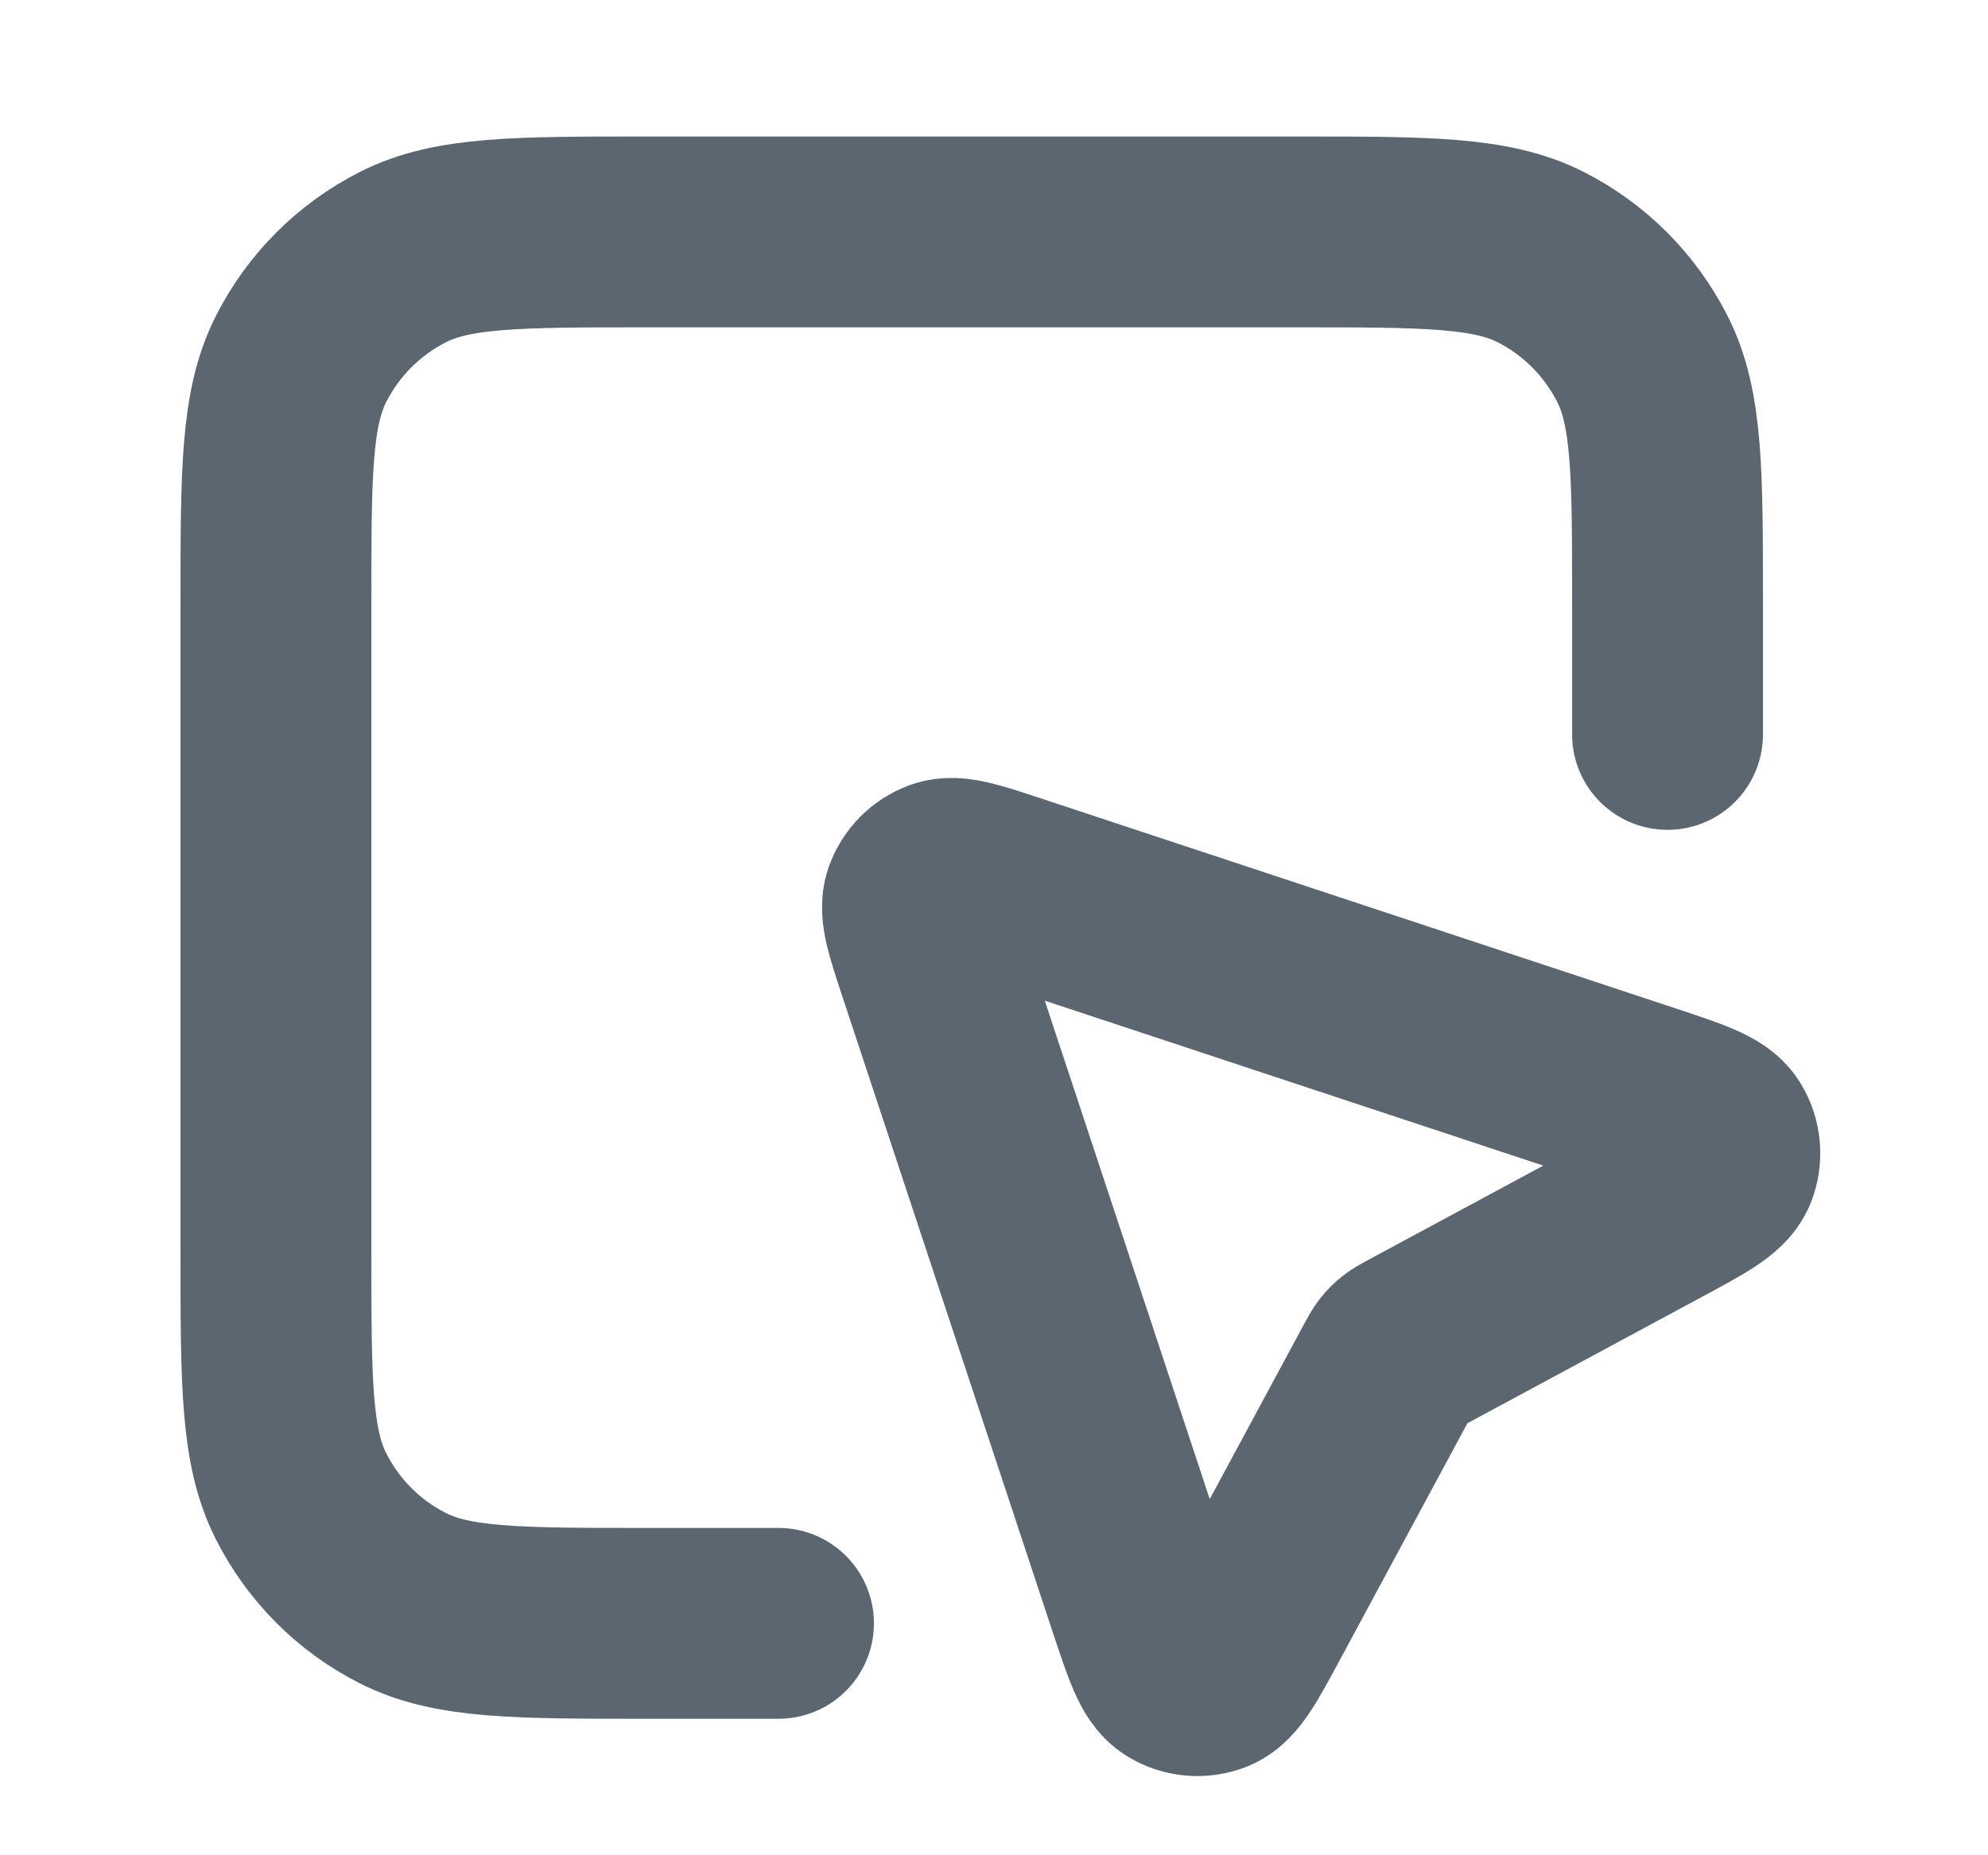<svg width="15" height="14" viewBox="0 0 15 14" fill="none" xmlns="http://www.w3.org/2000/svg">
<path d="M12.582 5.542V4.55C12.582 3.57 12.582 3.08 12.391 2.706C12.223 2.376 11.956 2.109 11.627 1.941C11.252 1.75 10.762 1.75 9.782 1.75H4.882C3.902 1.75 3.412 1.75 3.038 1.941C2.708 2.109 2.441 2.376 2.273 2.706C2.082 3.08 2.082 3.57 2.082 4.55V9.45C2.082 10.43 2.082 10.92 2.273 11.294C2.441 11.624 2.708 11.892 3.038 12.059C3.412 12.25 3.902 12.25 4.882 12.25H5.874M10.474 10.332L9.483 12.171C9.321 12.472 9.24 12.623 9.142 12.662C9.056 12.696 8.959 12.687 8.881 12.639C8.79 12.583 8.737 12.421 8.629 12.097L7.041 7.298C6.947 7.014 6.9 6.872 6.933 6.778C6.963 6.696 7.028 6.631 7.11 6.601C7.204 6.568 7.346 6.615 7.63 6.709L12.429 8.297C12.753 8.405 12.915 8.458 12.971 8.549C13.019 8.627 13.028 8.724 12.994 8.81C12.954 8.908 12.804 8.989 12.503 9.151L10.664 10.142C10.618 10.167 10.595 10.179 10.575 10.195C10.557 10.209 10.541 10.225 10.527 10.243C10.511 10.263 10.499 10.286 10.474 10.332Z" stroke="#5C6670" stroke-width="1.44" stroke-linecap="round" stroke-linejoin="round"/>
</svg>
